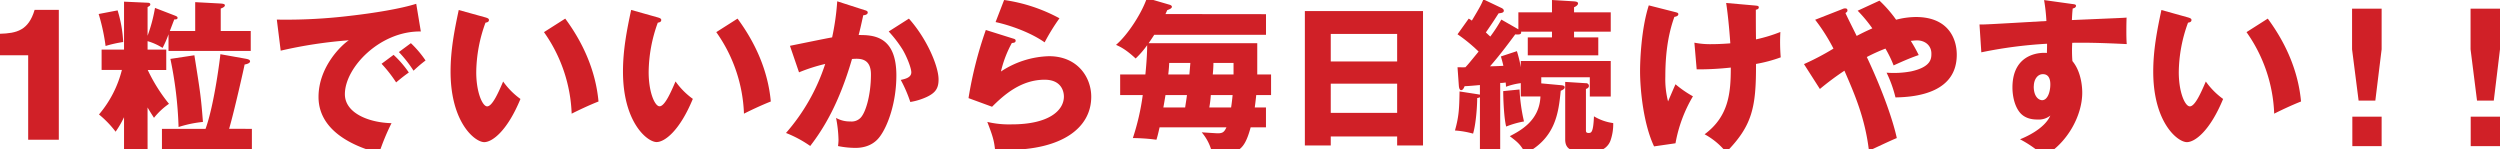 <svg id="Layer_1" data-name="Layer 1" xmlns="http://www.w3.org/2000/svg" viewBox="0 0 917.28 54.83"><defs><style>.cls-1{fill:#d02027;}</style></defs><path class="cls-1" d="M10.34,51.27v-31H0V12.39c6.11-.18,10.46-1.21,12.7-8.76h8.88V51.27Z"/><path class="cls-1" d="M43.15,3.81A46.73,46.73,0,0,1,45.2,15.42a43.69,43.69,0,0,0-6.46,1.45A72.57,72.57,0,0,0,36.2,5.14Zm11,51.87H45.51V43a35.43,35.43,0,0,1-3.09,5.32A37,37,0,0,0,36.32,42a40.45,40.45,0,0,0,8.4-16.33H37.28V18.2h8.23V.61L54.15,1c.3,0,1,.06,1,.6s-.54.73-1,1V13.12A56.65,56.65,0,0,0,56.87,2.9l7.2,2.78c.6.24,1.08.43,1.08.85,0,.6-.66.6-1.2.6-.31.73-1.09,2.85-1.64,4.24h9.31V.79l8.95.48c1,.06,1.94.12,1.94.67s-.73.9-1.52,1.2v8.23H92v7.31H61.83v-6.1a36.71,36.71,0,0,1-2.18,5,21.52,21.52,0,0,0-5.5-2.48V18.2H61v7.49H54.21A61.1,61.1,0,0,0,62,38.09a25.68,25.68,0,0,0-5.5,5.14c-1.09-1.7-1.63-2.54-2.36-3.81Zm38.27-8.4v7.8h-33v-7.8h16c3.27-9,5.44-26.91,5.44-27.39L90,21.52c1,.18,1.75.37,1.75,1s-1.08,1-2,1.15c-.12.79-3.81,17.23-5.68,23.58Zm-21.1-27C73.5,34,73.74,35.49,74.46,44.74a42.63,42.63,0,0,0-8.94,1.87,142.33,142.33,0,0,0-3-25Z"/><path class="cls-1" d="M154.41,11.55c-14.93-.24-27.87,13.18-27.87,23,0,7,8.89,10.46,17.11,10.64a82.1,82.1,0,0,0-4.54,11c-4.89-1.33-22.24-6.16-22.24-20.61,0-11.19,8.64-19.23,11.12-20.8a165.28,165.28,0,0,0-25,3.81L101.57,7.19a195.91,195.91,0,0,0,26.9-1.39c8.77-1,18.56-2.59,24.25-4.41Zm-10,8.58A37.43,37.43,0,0,1,150,26.6c-1.7,1.21-2.54,1.87-4.66,3.63A48.61,48.61,0,0,0,140,23.4Zm6.35-4.29a38.25,38.25,0,0,1,5.38,6.35c-1.51,1.15-2.54,2-4.41,3.75a45.18,45.18,0,0,0-5.38-6.84Z"/><path class="cls-1" d="M178.19,6.41c.54.18,1.21.36,1.21.91,0,.78-.73.9-1.27,1a54.11,54.11,0,0,0-3.39,18.2c0,7.38,2.3,12.51,4,12.51,1.94,0,4.24-5.32,5.87-9.12a27.45,27.45,0,0,0,6.35,6.4c-4.84,11.73-10.34,15.84-13.3,15.84-3.39,0-12.34-7.19-12.34-25.87,0-7.74,1.33-14.81,3-22.61Zm29.2.42c6.65,9,11.18,19.23,12.21,30.41-3.56,1.39-7.86,3.45-9.85,4.47a55.11,55.11,0,0,0-10.16-29.92Z"/><path class="cls-1" d="M241.41,6.41c.55.18,1.21.36,1.21.91,0,.78-.72.9-1.27,1A54.15,54.15,0,0,0,238,26.48C238,33.86,240.26,39,242,39c1.93,0,4.23-5.32,5.86-9.12a27.45,27.45,0,0,0,6.35,6.4c-4.84,11.73-10.34,15.84-13.3,15.84-3.39,0-12.33-7.19-12.33-25.87,0-7.74,1.33-14.81,3-22.61Zm29.2.42c6.65,9,11.19,19.23,12.21,30.41-3.56,1.39-7.86,3.45-9.85,4.47a55,55,0,0,0-10.16-29.92Z"/><path class="cls-1" d="M317.17,3.69c.66.18,1.21.36,1.21.9,0,.85-1.27,1-1.64,1-.9,4.11-1.27,5.69-1.69,7.26,5.2,0,13.84.18,13.84,14.81,0,10-3.14,18.5-6,22.37-1,1.39-3.51,4.23-9,4.23a32.07,32.07,0,0,1-6.41-.67,18.55,18.55,0,0,0,.18-2.23,46.13,46.13,0,0,0-.9-8.1A10.12,10.12,0,0,0,312,44.56a4.57,4.57,0,0,0,3.56-1.15c2.06-1.82,4-8.59,4-16.08,0-6.23-4.35-5.87-6.95-5.69C307.86,38,302.17,47.22,297.28,53.56a42.59,42.59,0,0,0-8.89-4.77,72.3,72.3,0,0,0,14.39-25.33,63.4,63.4,0,0,0-9.61,3.08l-3.33-9.73c2.48-.49,13.24-2.72,15.48-3.09A91.88,91.88,0,0,0,307.19.48Zm16.32,3.14c6.65,7.44,10.88,17.53,10.88,22.31,0,3.14-1,4.84-4.29,6.41A23.54,23.54,0,0,1,334,37.42a49,49,0,0,0-3.5-8.1c1.63-.36,3.87-.85,3.87-2.78,0-1.51-1.52-5.5-3.15-8.28a44.19,44.19,0,0,0-5.14-6.71Z"/><path class="cls-1" d="M371.74,14.15c.43.12.91.24.91.78,0,.73-.73.79-1.39.85a40.85,40.85,0,0,0-4,10.46,33.44,33.44,0,0,1,17.65-5.62c10.4,0,15.48,7.67,15.48,14.87C400.4,47,389.52,55,369.51,55c-1.76,0-3.27-.06-4.42-.12-.36-3.32-.84-4.95-2.84-10.15a34.36,34.36,0,0,0,8.95.9c13.72,0,19.16-5.13,19.16-10.21,0-1.76-.84-6.17-7.07-6.17-8.65,0-14.93,5.56-19.29,9.92L355.36,36a143.32,143.32,0,0,1,6.35-25ZM368.42,0a60.29,60.29,0,0,1,20.31,6.71,75.31,75.31,0,0,0-5.44,8.83c-5.08-3.57-12.45-6.23-18-7.44Z"/><path class="cls-1" d="M464.51,5.2v7.56h-41c-1.09,1.69-1.57,2.35-2.06,3.08h39.85V27.33h5.07v7.55h-5.44c-.3,2.84-.42,3.63-.54,4.54h4.11v7.31h-5.62c-2.6,9.61-5.26,9.61-14.09,9.68a17.67,17.67,0,0,0-3.87-7.86c.91.06,5.38.36,5.87.36,1.87,0,2.41-.49,3.2-2.18H425.46c-.55,2.48-.79,3.39-1.15,4.54a68.8,68.8,0,0,0-8.65-.61,87,87,0,0,0,3.63-15.78H411V27.33h9.25c.24-2.24.66-7.08.66-10.76a33.64,33.64,0,0,1-4.23,4.89c-3.81-3.56-5.93-4.41-7.2-5,4.48-3.8,9.62-12,11.31-17.16l8.46,2.47c.31.13.73.31.73.73s-.48.79-1.69,1.21c-.19.36-.43,1-.67,1.45ZM427.63,34.88c-.12.73-.54,3.33-.78,4.54h8c.18-1.33.48-3,.66-4.54Zm8.77-7.55c.06-.61.3-3.57.36-4.24H429c-.06,1.09-.12,2.3-.36,4.24Zm7.86,7.55a39.6,39.6,0,0,1-.55,4.54h8c.18-1.21.37-2.6.55-4.54Zm8.34-7.55V23.09h-7.38c0,1.4-.12,3-.24,4.24Z"/><path class="cls-1" d="M488.27,50.06v3.32h-9.5V4.05h43.35V53.38h-9.49V50.06Zm24.36-27.51V12.45H488.27v10.1Zm0,18.86V30.71H488.27v10.7Z"/><path class="cls-1" d="M557.11,10.76V4.53h12.33V0l7.86.48c.79.06,1.7.13,1.7.79s-1,1.21-1.46,1.39V4.53H591v7.08H577.54v2.11h8.89v6.59H560.56V13.72h8.88V11.61H558.08c.36,1.21-1.15,1.09-2.12,1-3,4.05-6,8-9.25,11.72,1,0,4-.12,4.9-.18-.3-1.33-.55-2.17-.91-3.44l5.87-1.94A46.83,46.83,0,0,1,558,24.67v-2.3h33V35.43h-7.68V28.35H565.51v2.24l7.26.67c.66.06,1.33.18,1.33.78s-.79,1-1.45,1.27c-.79,7.8-1.75,17.23-12.88,23-2-3.32-2.54-3.86-5.8-6.34,3.93-2.06,10.88-5.69,11.24-14.57H558v-4.9a25.37,25.37,0,0,0-5.44,1.33,10.46,10.46,0,0,0-.12-1.57,10.78,10.78,0,0,1-2,.18V55.8H543V35.67a2.57,2.57,0,0,1-1,.3c0,2.9-.43,9.43-1.51,13.06a32.82,32.82,0,0,0-6.65-1.15c1.51-5.32,1.57-8.28,1.69-14.33l6.47,1c.36.06.72.12,1,.18V31.2c-1.87.18-4.77.42-5.62.42-.3.78-.66,1.45-1.27,1.45s-.78-.91-.84-1.57l-.49-6.83c.67,0,2.12.06,2.9,0,1.09-1.15,1.46-1.64,4.84-5.75a58.23,58.23,0,0,0-7.74-6.34l4.11-5.75a9.41,9.41,0,0,1,1.15.73c3.09-5.14,3.63-6.23,4.23-7.8l6.59,3.14c.31.12.91.49.91,1,0,.73-.67.85-1.93,1-.73,1.15-1.88,3-4.66,7,.85.79,1.15,1.09,1.63,1.51a55,55,0,0,0,4.05-6.23Zm.42,22.07a65.13,65.13,0,0,0,1.64,11.73,33.24,33.24,0,0,0-6.53,1.87c-.79-2.9-1.09-9.91-1.09-13Zm24.37-2.3a1,1,0,0,1,1.09,1c0,.66-.67,1-1.09,1.09V47.7c0,.6,0,1.09,1,1.09s1.7-.24,1.94-6.11a18.44,18.44,0,0,0,7.07,2.48,18.31,18.31,0,0,1-1,6.41,6,6,0,0,1-5.31,3.93h-5.75c-3.08,0-5.56-.73-5.56-4.29V30.05Z"/><path class="cls-1" d="M614.8,4.47c.72.19,1,.31,1,.73,0,.72-1,.91-1.45,1-2.54,7-3.32,14.51-3.32,21.94a32.64,32.64,0,0,0,1,9.07c.43-1,2.3-5.38,2.73-6.29a39.91,39.91,0,0,0,6.4,4.42,51.4,51.4,0,0,0-6.4,17.23l-7.86,1.14c-3.81-8-5.14-20.37-5.14-27.62,0-3.87.42-15.48,3.2-24.12ZM643.69,2c1.15.12,1.63.12,1.63.72s-.66.79-1.08.85c0,3.44,0,7.55.06,10.88a55.71,55.71,0,0,0,8.94-2.72,68.67,68.67,0,0,0,.13,9.31,52.42,52.42,0,0,1-9.07,2.42c.06,15.9-1.33,22.61-10.95,32.4a26,26,0,0,0-7.91-6.59c8.88-6.59,9.61-15.17,9.61-24.48a109.4,109.4,0,0,1-12.52.66l-.84-9.79a29.72,29.72,0,0,0,6.41.54c.6,0,3,0,6.77-.3-.12-1.87-.67-9.25-1.52-14.81Z"/><path class="cls-1" d="M661.9,23.52a95.41,95.41,0,0,0,10.82-5.69A67.09,67.09,0,0,0,666,7.25l10-3.92a2.12,2.12,0,0,1,1-.25c.36,0,.85.06.85.79,0,.42-.36.66-.73.91,1.09,2.41,3,6.1,4.11,8.4,1.64-.85,2.91-1.51,5.75-2.78a52.28,52.28,0,0,0-5.38-6.47l8-3.69a45.25,45.25,0,0,1,6.1,7,29.39,29.39,0,0,1,7.26-1c11.67,0,15,7.68,15,13.84,0,13.48-13.78,15.54-22.49,15.66a44.49,44.49,0,0,0-3.26-9.07,34.78,34.78,0,0,0,9-.48c7.44-1.64,7.44-4.78,7.44-6.53,0-3-2.36-4.84-5.26-4.84-.72,0-1.75.12-2.3.18a54.5,54.5,0,0,1,2.91,5.2C700.47,21.4,697,23,694.79,24a42.45,42.45,0,0,0-3-6.17,64.91,64.91,0,0,0-6.83,3.09c6.65,14.14,9.92,24.66,11,29.74-1.64.61-8.77,4-10.22,4.66-1.39-11.91-5.26-20.8-9-29.38a101.83,101.83,0,0,0-9,6.71Z"/><path class="cls-1" d="M760.2,1.45c1,.12,1.51.18,1.51.67,0,.66-.73.9-1.21,1-.12,1.09-.18,1.82-.3,4.24,17-.73,18.92-.79,20.07-.91-.06,1.27-.18,7.25.06,9.73-10.94-.54-15.54-.54-20-.48a49.53,49.53,0,0,0,.06,6.71C764,26.72,764,33.19,764,34c0,8.58-5.63,18.62-14,23.33a40.19,40.19,0,0,0-8.83-6.22c1.82-.73,8.95-3.75,11.13-8.71a6.82,6.82,0,0,1-4.78,1.45c-1,0-4.41,0-6.53-2.72s-2.6-6.71-2.6-9c0-13.3,11.37-12.87,12.64-12.69.06-1.94.06-2.48.06-3.39a163.28,163.28,0,0,0-24.12,3.15l-.67-10.22c1.39.06,3.69-.06,24.55-1.27a65.82,65.82,0,0,0-.85-7.68Zm-14,30.23c0,4,2,5.08,3.09,5.08,1.87,0,3-2.78,3-5.81,0-1.39-.3-3.74-2.72-3.74C747.56,27.21,746.23,29.2,746.23,31.68Z"/><path class="cls-1" d="M802.87,6.41c.54.18,1.21.36,1.21.91,0,.78-.73.9-1.27,1a54.11,54.11,0,0,0-3.39,18.2c0,7.38,2.3,12.51,4.06,12.51,1.93,0,4.23-5.32,5.86-9.12a27.45,27.45,0,0,0,6.35,6.4c-4.84,11.73-10.34,15.84-13.3,15.84-3.39,0-12.34-7.19-12.34-25.87,0-7.74,1.33-14.81,3-22.61Zm29.2.42c6.65,9,11.18,19.23,12.21,30.41-3.56,1.39-7.86,3.45-9.85,4.47a55.11,55.11,0,0,0-10.16-29.92Z"/><path class="cls-1" d="M873.85,3.18V18.09l-2.31,18.82H865.4L863,18.09V3.18ZM863.1,42.8h10.75V53.61H863.1Z"/><path class="cls-1" d="M917.28,3.18V18.09L915,36.91h-6.15l-2.37-18.82V3.18ZM906.53,42.8h10.75V53.61H906.53Z"/></svg>